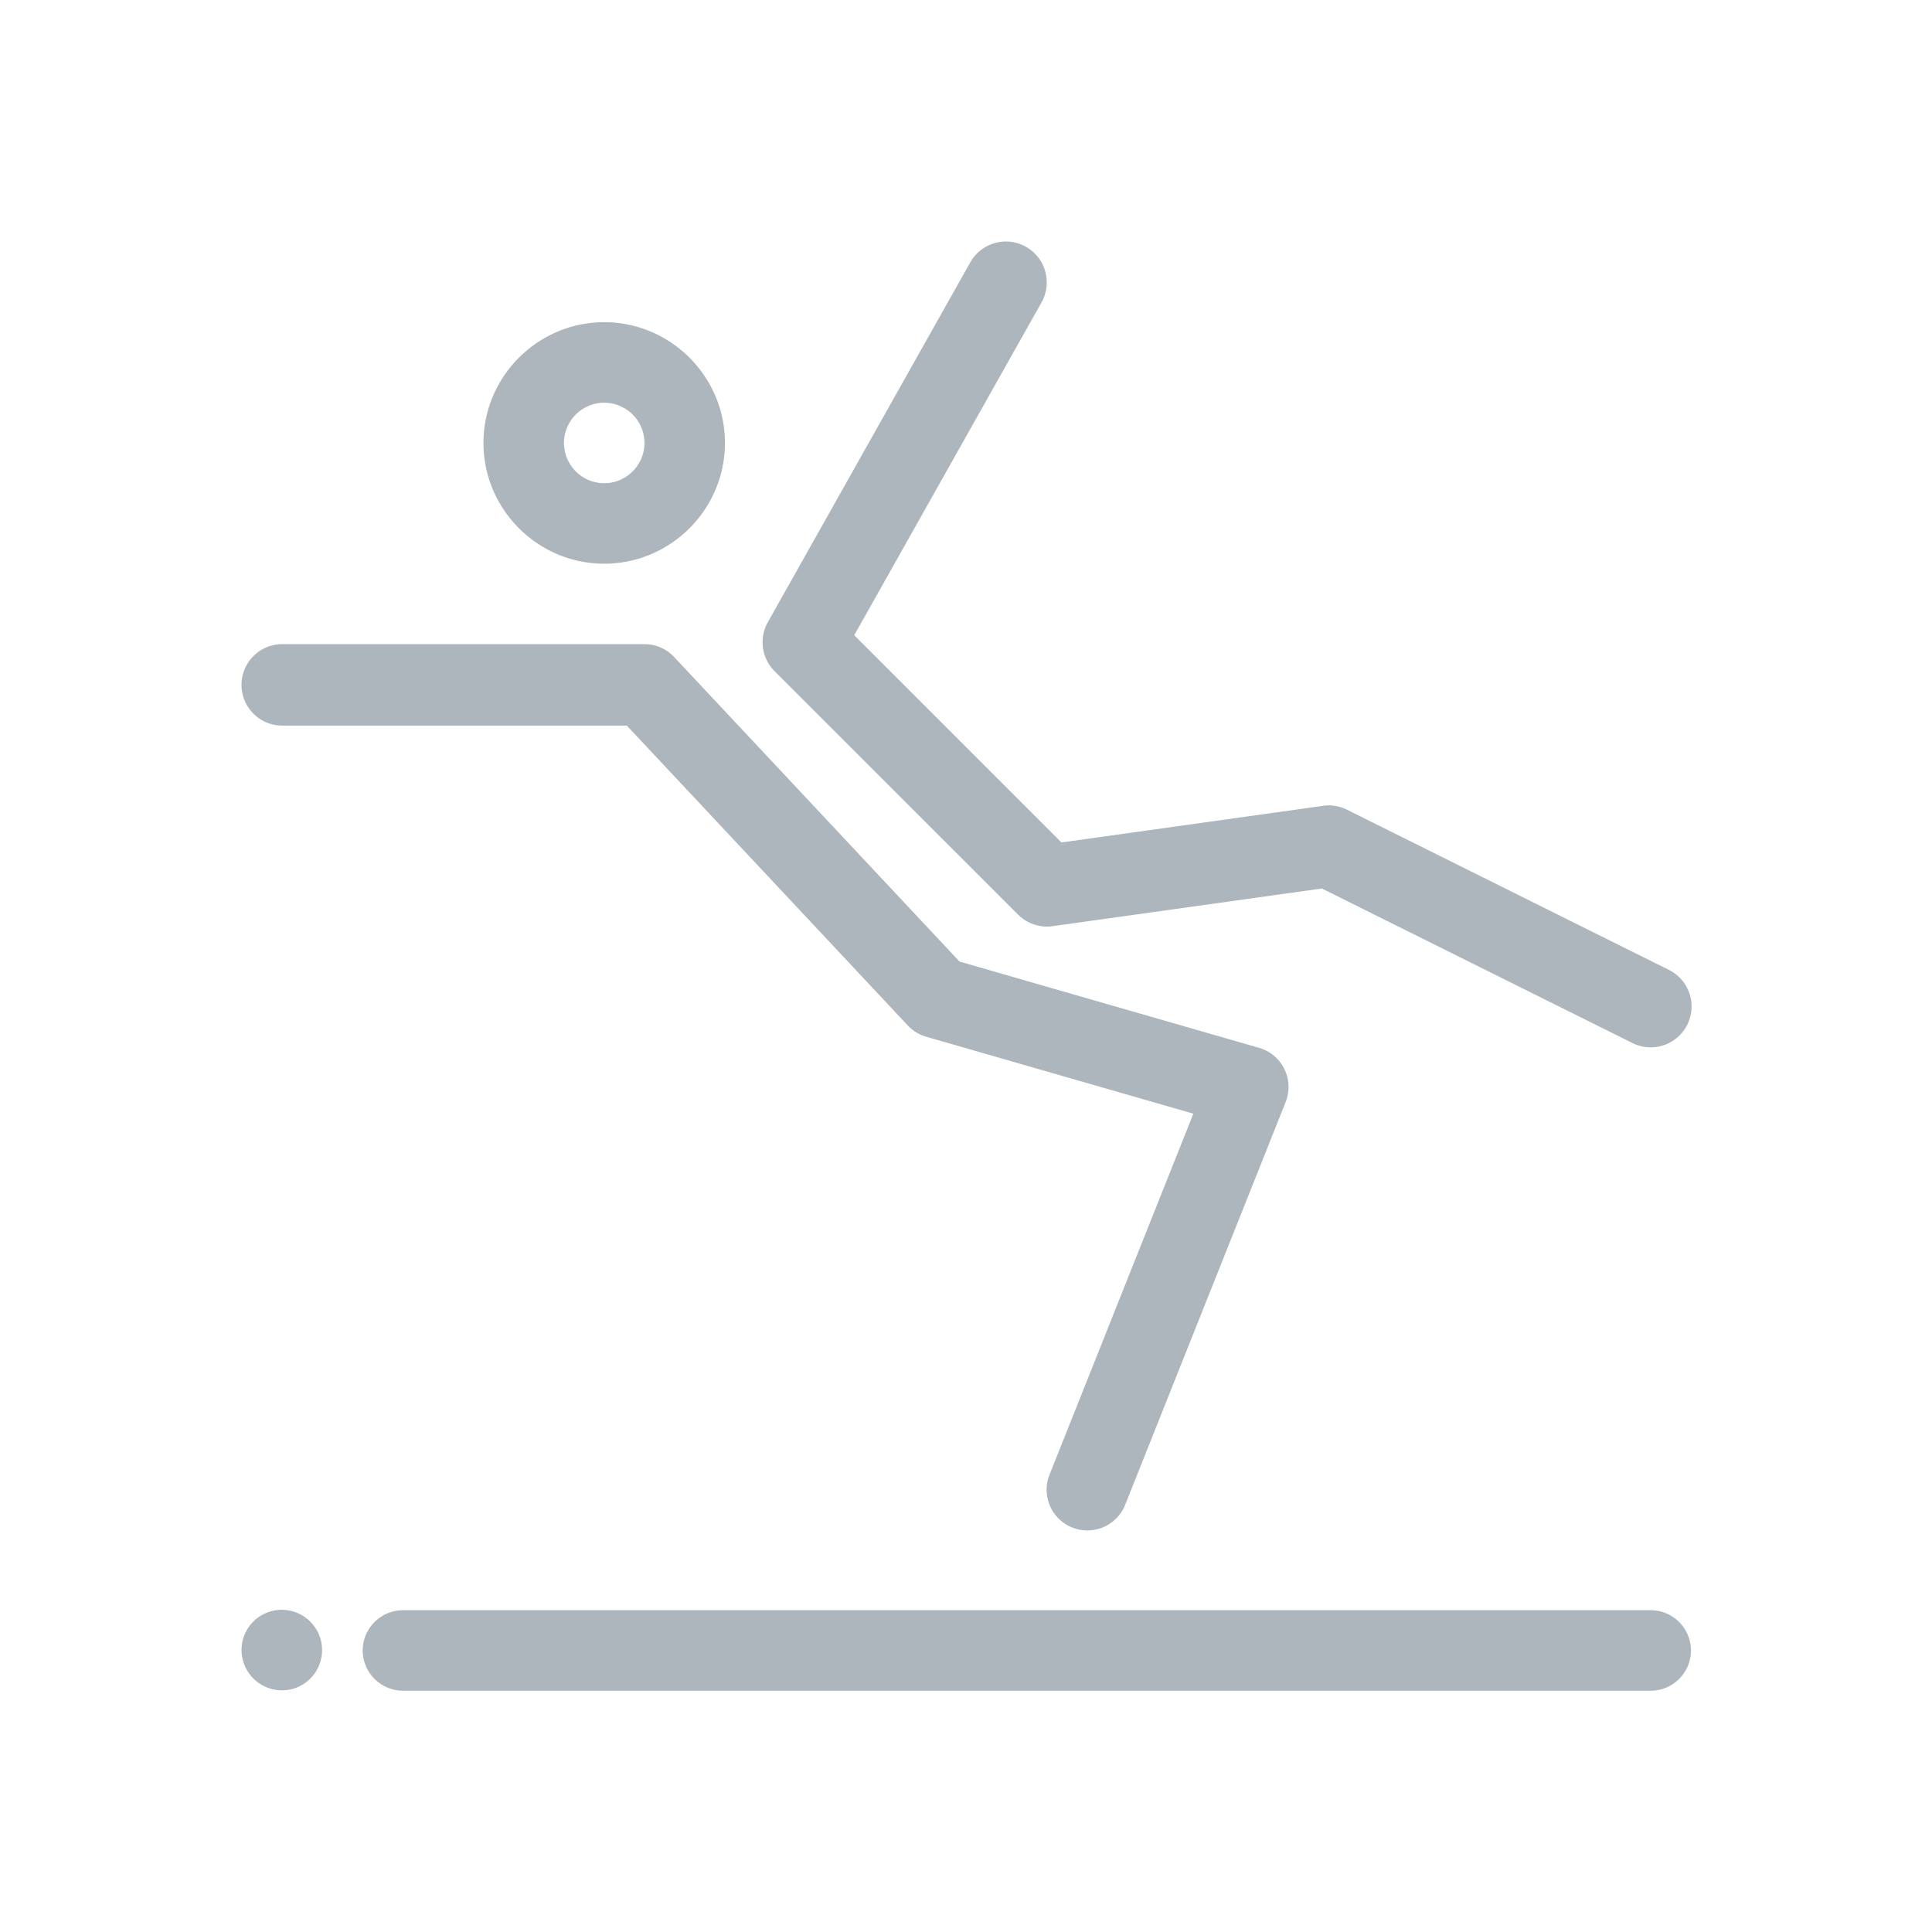 <svg width="80" height="80">
    <title>
        Illustrative Icons/Glissant
    </title>
    <path d="M68.353 70.009H16.686c-.917 0-1.667-.75-1.667-1.667 0-.916.75-1.666 1.667-1.666h51.667c.916 0 1.666.75 1.666 1.666 0 .917-.75 1.667-1.666 1.667zm-28.62-30.192l12.403 3.572a1.686 1.686 0 0 1 1.1 2.244l-6.634 16.65a1.686 1.686 0 1 1-3.132-1.248l5.944-14.92-11.061-3.186a1.686 1.686 0 0 1-.764-.467L25.955 30.045H11.686a1.686 1.686 0 1 1 0-3.372h15c.466 0 .912.193 1.23.533l11.816 12.611zm15.052-6.45c.338-.048.682.008.988.16l13.333 6.634a1.692 1.692 0 0 1-1.507 3.03l-12.864-6.4-11.148 1.56a1.692 1.692 0 0 1-1.43-.479L32.072 27.79a1.692 1.692 0 0 1-.278-2.026l8.383-14.9a1.692 1.692 0 0 1 2.95 1.659l-7.755 13.781 8.58 8.58 10.832-1.516zM13.336 68.326c0 .933-.767 1.7-1.717 1.666a1.675 1.675 0 0 1-1.616-1.616 1.662 1.662 0 0 1 1.666-1.717c.917 0 1.667.75 1.667 1.667zm16.683-49.984c0 2.75-2.25 5-5 5s-5-2.25-5-5 2.25-5 5-5 5 2.25 5 5zm-6.666 0c0 .917.75 1.667 1.666 1.667.917 0 1.667-.75 1.667-1.667 0-.916-.75-1.666-1.667-1.666-.916 0-1.666.75-1.666 1.666z" fill="#ADB5BD" fill-rule="evenodd"/>
</svg>
